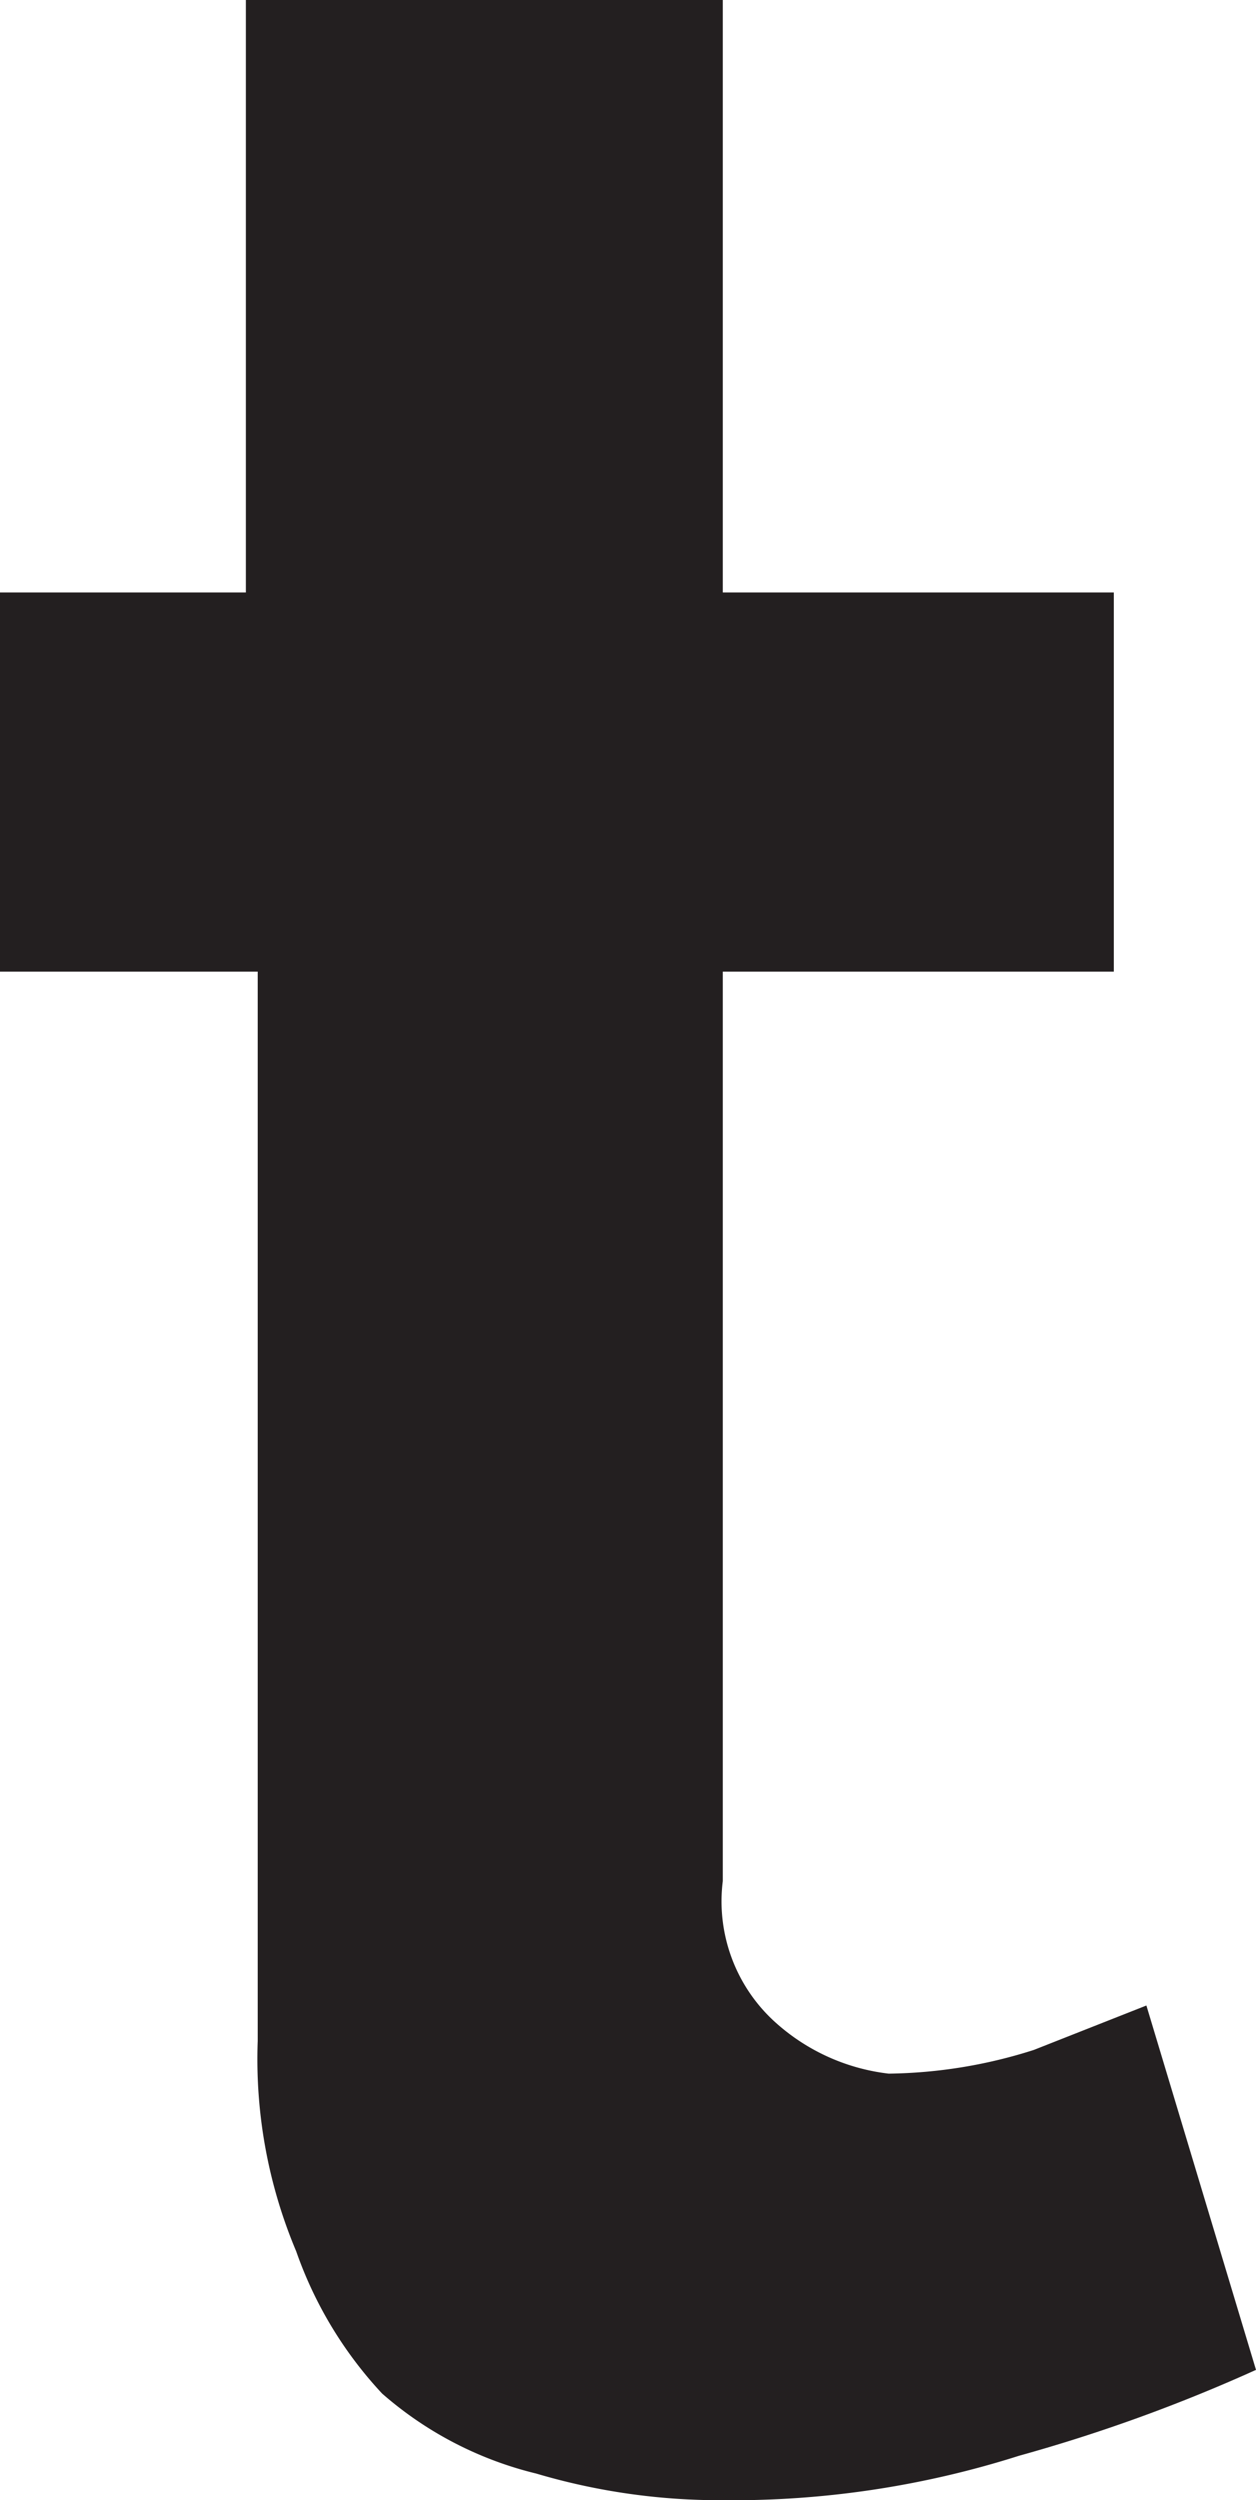 <svg xmlns="http://www.w3.org/2000/svg" viewBox="0 0 4.24 8.44"><defs><style>.cls-1{fill:#231f20;}</style></defs><g id="Layer_2" data-name="Layer 2"><g id="Layer_1-2" data-name="Layer 1"><path class="cls-1" d="M4.24,8a5.52,5.52,0,0,1-.8.29,3.19,3.19,0,0,1-1,.15,2.18,2.18,0,0,1-.63-.09,1.23,1.23,0,0,1-.52-.27A1.36,1.36,0,0,1,1,7.6a1.67,1.67,0,0,1-.13-.71V3.28H0V2H.83V0H2.44V2H3.76V3.28H2.44V6.35a.55.55,0,0,0,.17.47A.69.69,0,0,0,3,7a1.67,1.67,0,0,0,.49-.08l.38-.15Z"/></g></g></svg>